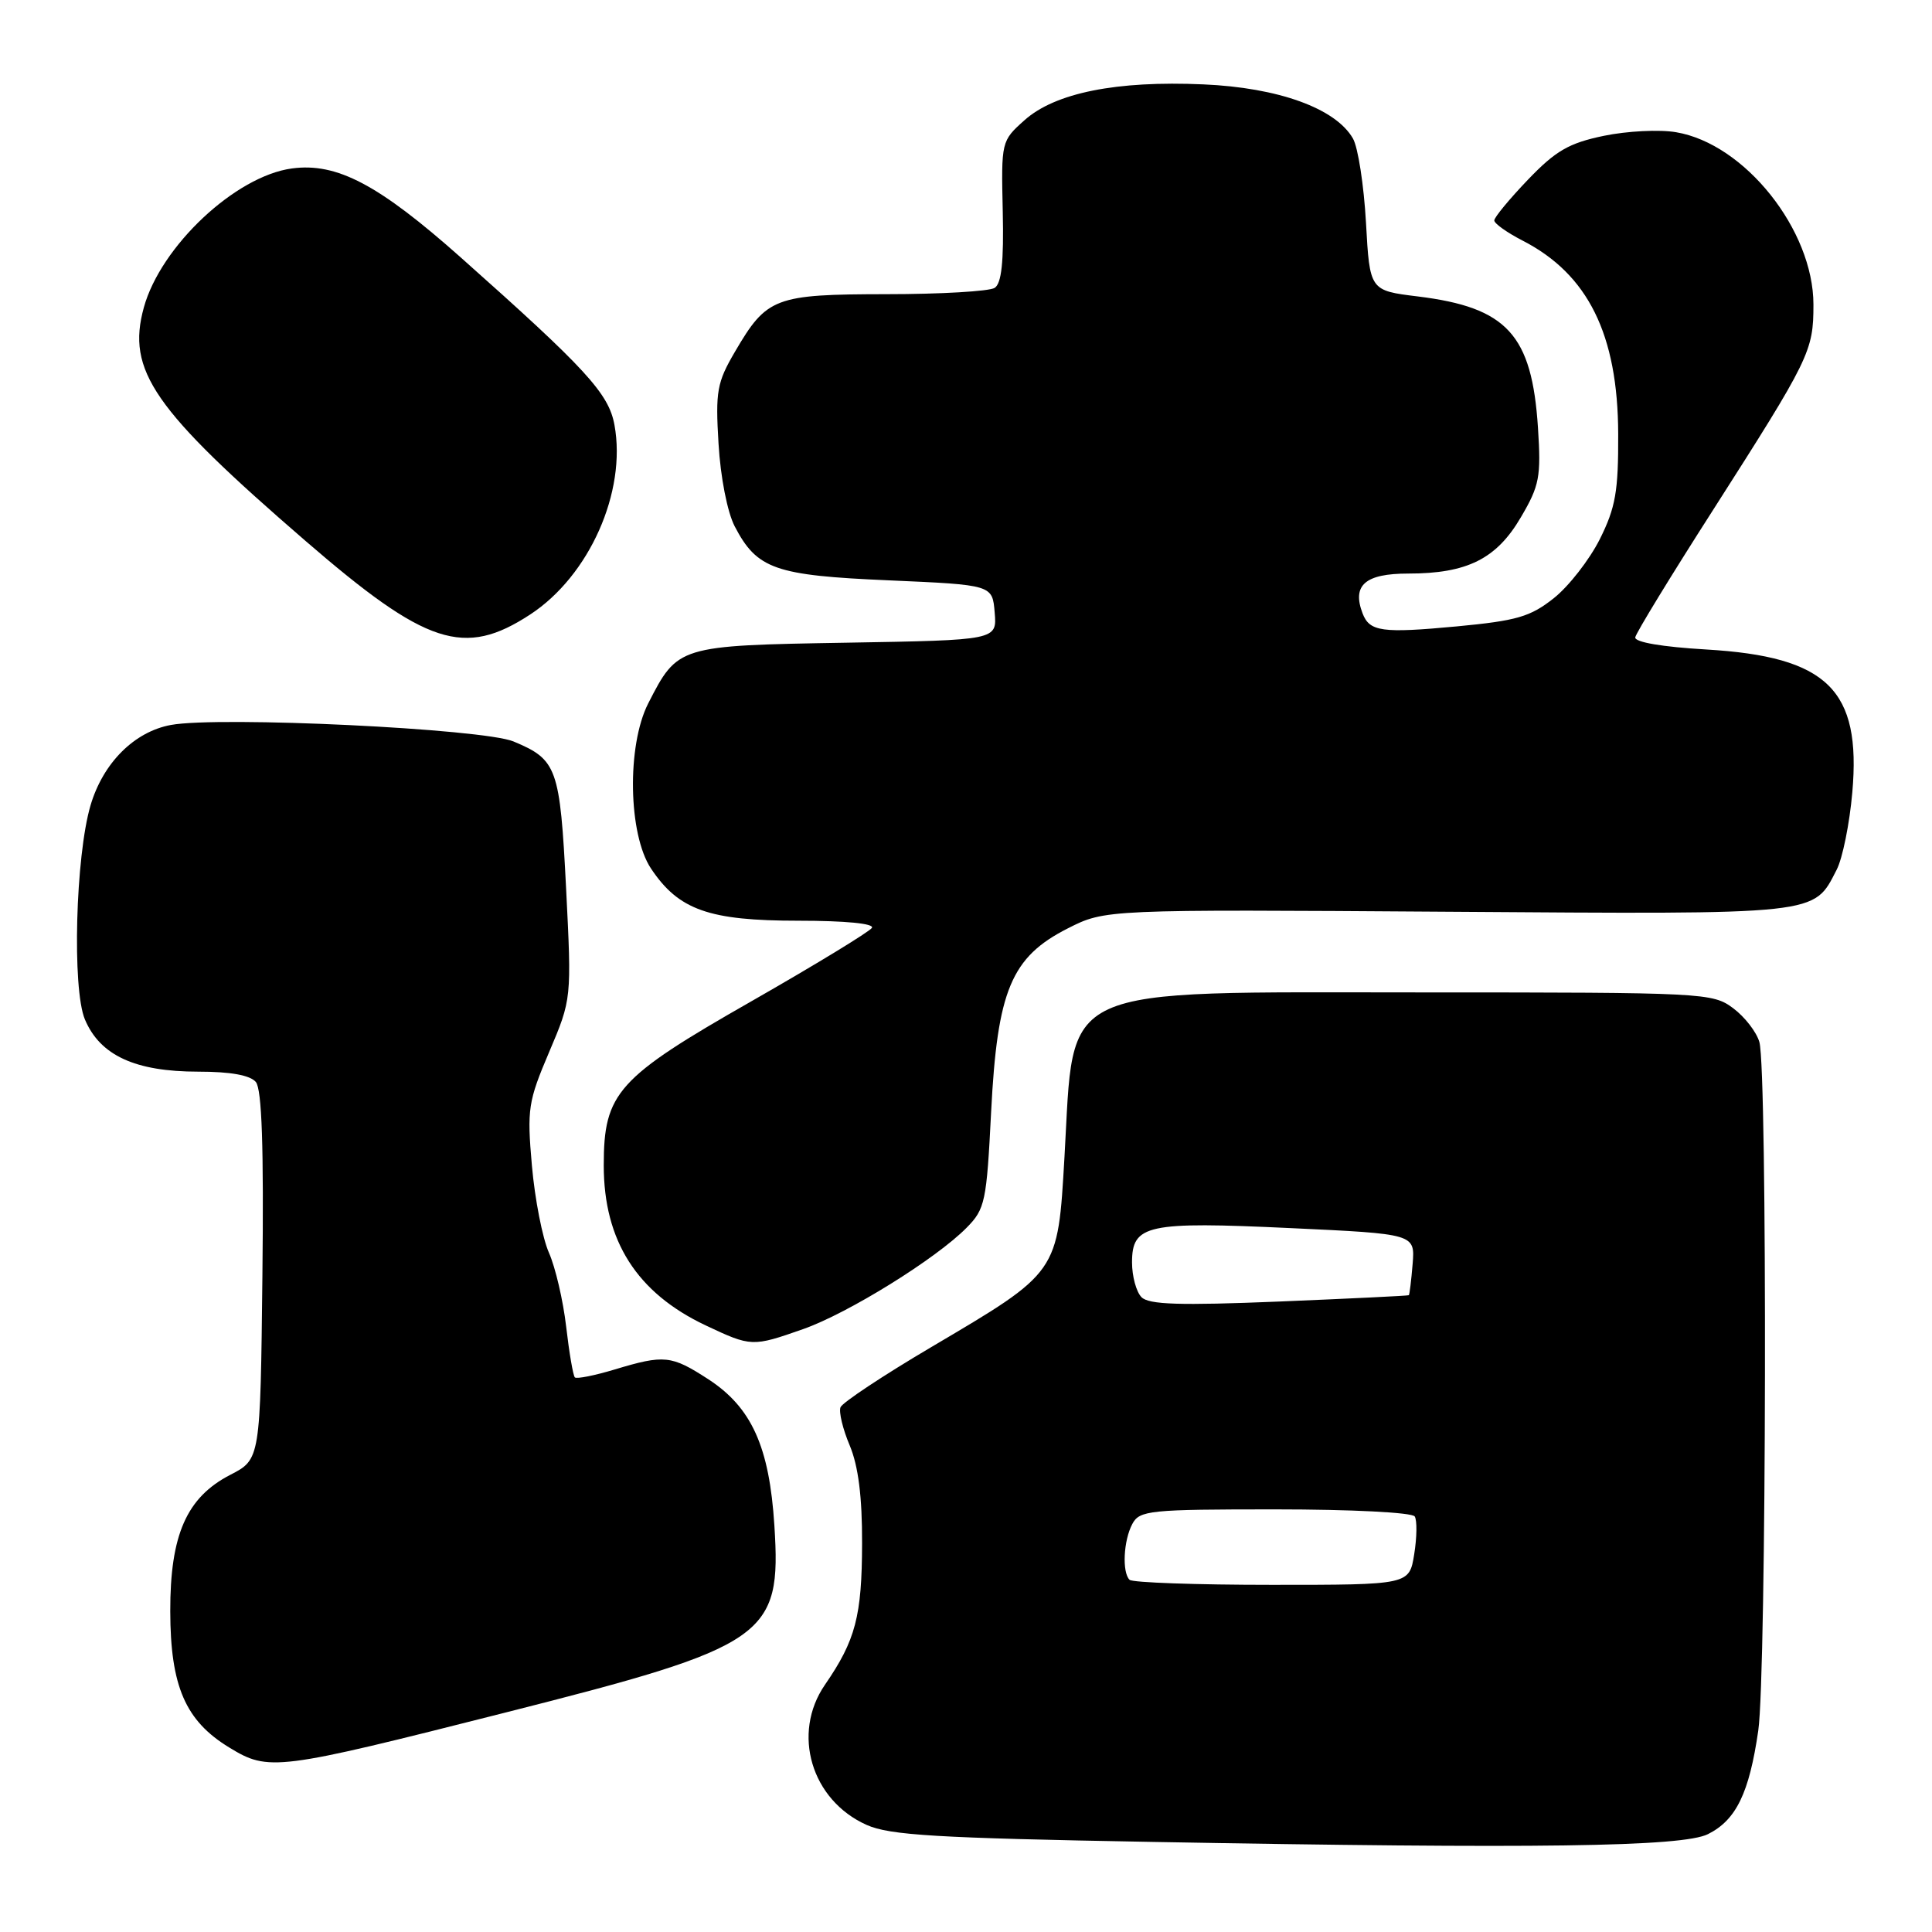 <?xml version="1.0" encoding="UTF-8" standalone="no"?>
<!DOCTYPE svg PUBLIC "-//W3C//DTD SVG 1.1//EN" "http://www.w3.org/Graphics/SVG/1.1/DTD/svg11.dtd" >
<svg xmlns="http://www.w3.org/2000/svg" xmlns:xlink="http://www.w3.org/1999/xlink" version="1.1" viewBox="0 0 256 256">
 <g >
 <path fill="currentColor"
d=" M 226.32 243.03 C 230.05 241.16 231.78 237.59 232.98 229.31 C 234.07 221.77 234.20 141.92 233.13 138.09 C 232.76 136.76 231.19 134.74 229.65 133.59 C 226.93 131.56 225.84 131.50 188.68 131.50 C 139.42 131.50 142.39 130.14 141.05 153.28 C 140.15 168.76 140.33 168.50 123.36 178.52 C 117.01 182.27 111.61 185.85 111.37 186.47 C 111.13 187.10 111.68 189.38 112.60 191.55 C 113.73 194.26 114.25 198.33 114.23 204.50 C 114.21 214.14 113.37 217.35 109.31 223.24 C 104.87 229.70 107.50 238.53 114.83 241.81 C 117.90 243.18 124.08 243.55 152.50 244.06 C 203.65 244.99 222.95 244.72 226.32 243.03 Z  M 66.94 226.93 C 101.74 218.12 103.55 216.86 102.61 202.15 C 101.95 191.69 99.59 186.48 93.83 182.74 C 88.95 179.58 88.03 179.48 81.46 181.46 C 78.78 182.27 76.40 182.74 76.17 182.51 C 75.94 182.27 75.42 179.25 75.02 175.79 C 74.62 172.33 73.59 167.92 72.74 166.00 C 71.88 164.07 70.87 158.88 70.48 154.45 C 69.82 146.94 69.98 145.95 72.77 139.39 C 75.75 132.37 75.75 132.37 75.01 117.70 C 74.20 101.71 73.82 100.66 68.05 98.25 C 64.01 96.56 29.12 94.88 22.65 96.06 C 17.80 96.95 13.66 101.09 12.00 106.70 C 10.01 113.44 9.54 131.01 11.25 135.08 C 13.26 139.85 17.91 142.00 26.28 142.00 C 30.55 142.00 33.14 142.47 33.90 143.37 C 34.70 144.34 34.96 151.96 34.77 169.06 C 34.50 193.37 34.50 193.37 30.50 195.43 C 24.72 198.42 22.54 203.38 22.56 213.50 C 22.58 223.43 24.56 228.01 30.37 231.55 C 35.61 234.75 36.60 234.62 66.94 226.93 Z  M 106.43 176.11 C 112.38 174.02 124.05 166.78 128.09 162.67 C 130.53 160.20 130.73 159.24 131.33 147.32 C 132.15 131.22 133.99 126.82 141.48 123.02 C 146.45 120.50 146.45 120.50 191.81 120.81 C 241.50 121.15 240.25 121.29 243.37 115.24 C 244.15 113.73 245.08 109.12 245.44 105.00 C 246.64 91.39 242.15 87.01 226.09 86.06 C 220.24 85.72 216.57 85.09 216.68 84.45 C 216.78 83.87 221.39 76.32 226.93 67.67 C 239.83 47.48 240.29 46.55 240.29 40.36 C 240.29 30.48 231.19 19.05 222.09 17.52 C 219.89 17.14 215.58 17.36 212.50 18.00 C 207.89 18.96 206.14 19.97 202.46 23.81 C 200.01 26.37 198.00 28.80 198.00 29.21 C 198.00 29.62 199.69 30.82 201.75 31.88 C 210.42 36.33 214.38 44.32 214.42 57.50 C 214.45 65.12 214.07 67.26 211.98 71.45 C 210.61 74.17 207.87 77.69 205.89 79.26 C 202.78 81.73 200.98 82.25 193.04 83.00 C 183.11 83.93 181.48 83.70 180.55 81.28 C 179.12 77.54 180.89 76.00 186.60 76.00 C 194.41 76.00 198.30 74.06 201.53 68.53 C 203.99 64.35 204.21 63.18 203.79 56.69 C 202.99 44.33 199.70 40.74 187.87 39.28 C 181.50 38.50 181.50 38.50 181.00 29.50 C 180.72 24.55 179.95 19.53 179.27 18.35 C 176.98 14.36 169.40 11.61 159.44 11.18 C 147.94 10.67 139.81 12.30 135.75 15.93 C 132.68 18.67 132.66 18.75 132.87 28.01 C 133.02 34.71 132.71 37.57 131.79 38.15 C 131.08 38.60 124.64 38.98 117.47 38.98 C 102.64 39.00 101.61 39.39 97.39 46.60 C 95.00 50.68 94.79 51.84 95.21 58.80 C 95.47 63.24 96.38 67.87 97.35 69.74 C 100.31 75.42 102.68 76.25 117.81 76.90 C 131.50 77.50 131.50 77.50 131.80 81.16 C 132.11 84.82 132.11 84.82 112.16 85.16 C 89.87 85.54 89.80 85.56 85.89 93.21 C 83.04 98.80 83.24 110.57 86.27 115.10 C 89.93 120.58 93.94 122.00 105.81 122.00 C 112.03 122.00 115.89 122.38 115.53 122.95 C 115.21 123.46 108.01 127.85 99.52 132.70 C 81.78 142.82 80.00 144.80 80.00 154.42 C 80.00 164.42 84.39 171.31 93.50 175.62 C 99.55 178.47 99.68 178.48 106.43 176.11 Z  M 70.26 81.42 C 78.09 76.29 83.04 65.18 81.42 56.31 C 80.66 52.14 77.68 48.89 61.05 34.11 C 50.18 24.45 44.63 21.52 38.69 22.32 C 31.21 23.32 21.30 32.62 19.06 40.74 C 16.75 49.11 20.29 54.22 40.50 71.69 C 56.49 85.51 61.50 87.15 70.26 81.42 Z  M 149.67 209.33 C 148.66 208.32 148.87 204.12 150.04 201.93 C 151.00 200.13 152.30 200.00 168.98 200.00 C 179.06 200.00 187.14 200.41 187.46 200.94 C 187.78 201.46 187.75 203.71 187.39 205.94 C 186.74 210.00 186.74 210.00 168.54 210.00 C 158.53 210.00 150.03 209.70 149.67 209.33 Z  M 151.25 171.88 C 150.56 171.17 150.00 169.11 150.00 167.28 C 150.00 162.26 151.97 161.84 171.00 162.73 C 187.50 163.50 187.50 163.50 187.18 167.49 C 187.00 169.68 186.77 171.54 186.68 171.62 C 186.58 171.70 178.85 172.07 169.50 172.46 C 156.30 173.00 152.22 172.87 151.25 171.88 Z "/>
</g>
</svg>
